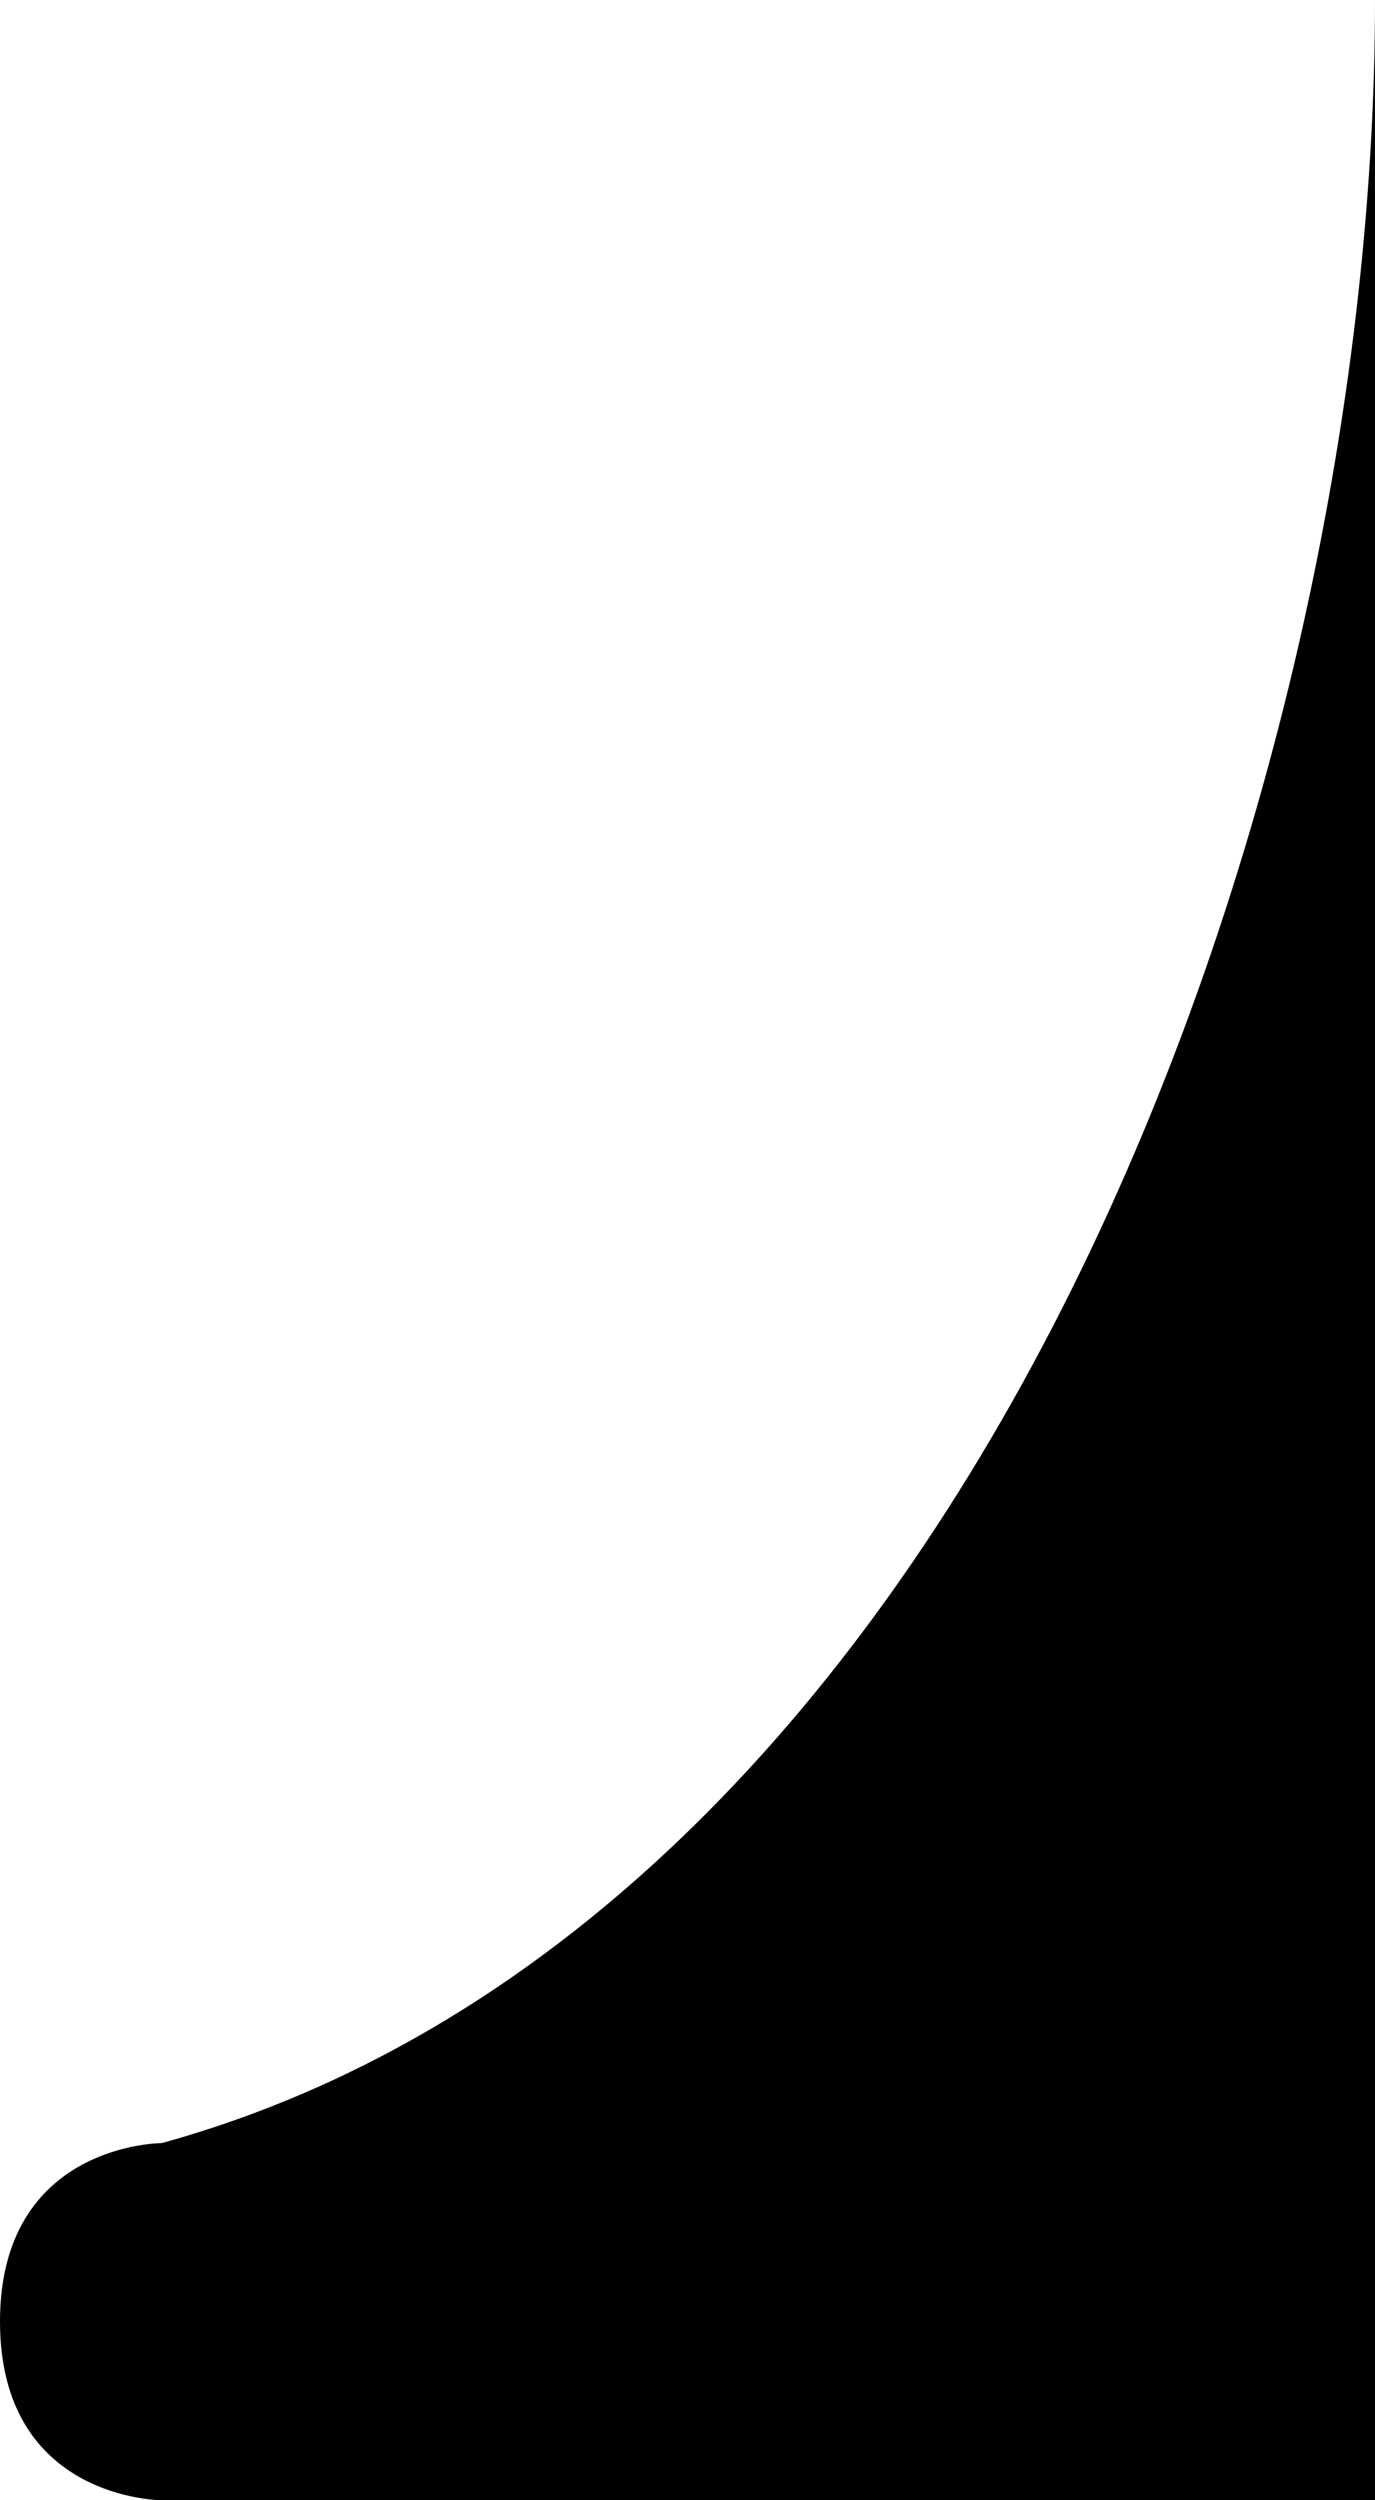 <svg width="11" height="20" viewBox="0 0 11 20" fill="none" xmlns="http://www.w3.org/2000/svg">
    <g clip-path="url(#clip0_2001_3)">
        <path d="M11 0C11 6.429 7.765 15.357 1.294 17.143C1.294 17.143 0 17.143 0 18.571C0 20 1.294 20 1.294 20H11V0Z" fill="currentColor" />
    </g>
    <defs>
        <clipPath id="clip0_2001_3">
            <rect width="11" height="20" fill="white" />
        </clipPath>
    </defs>
</svg>
